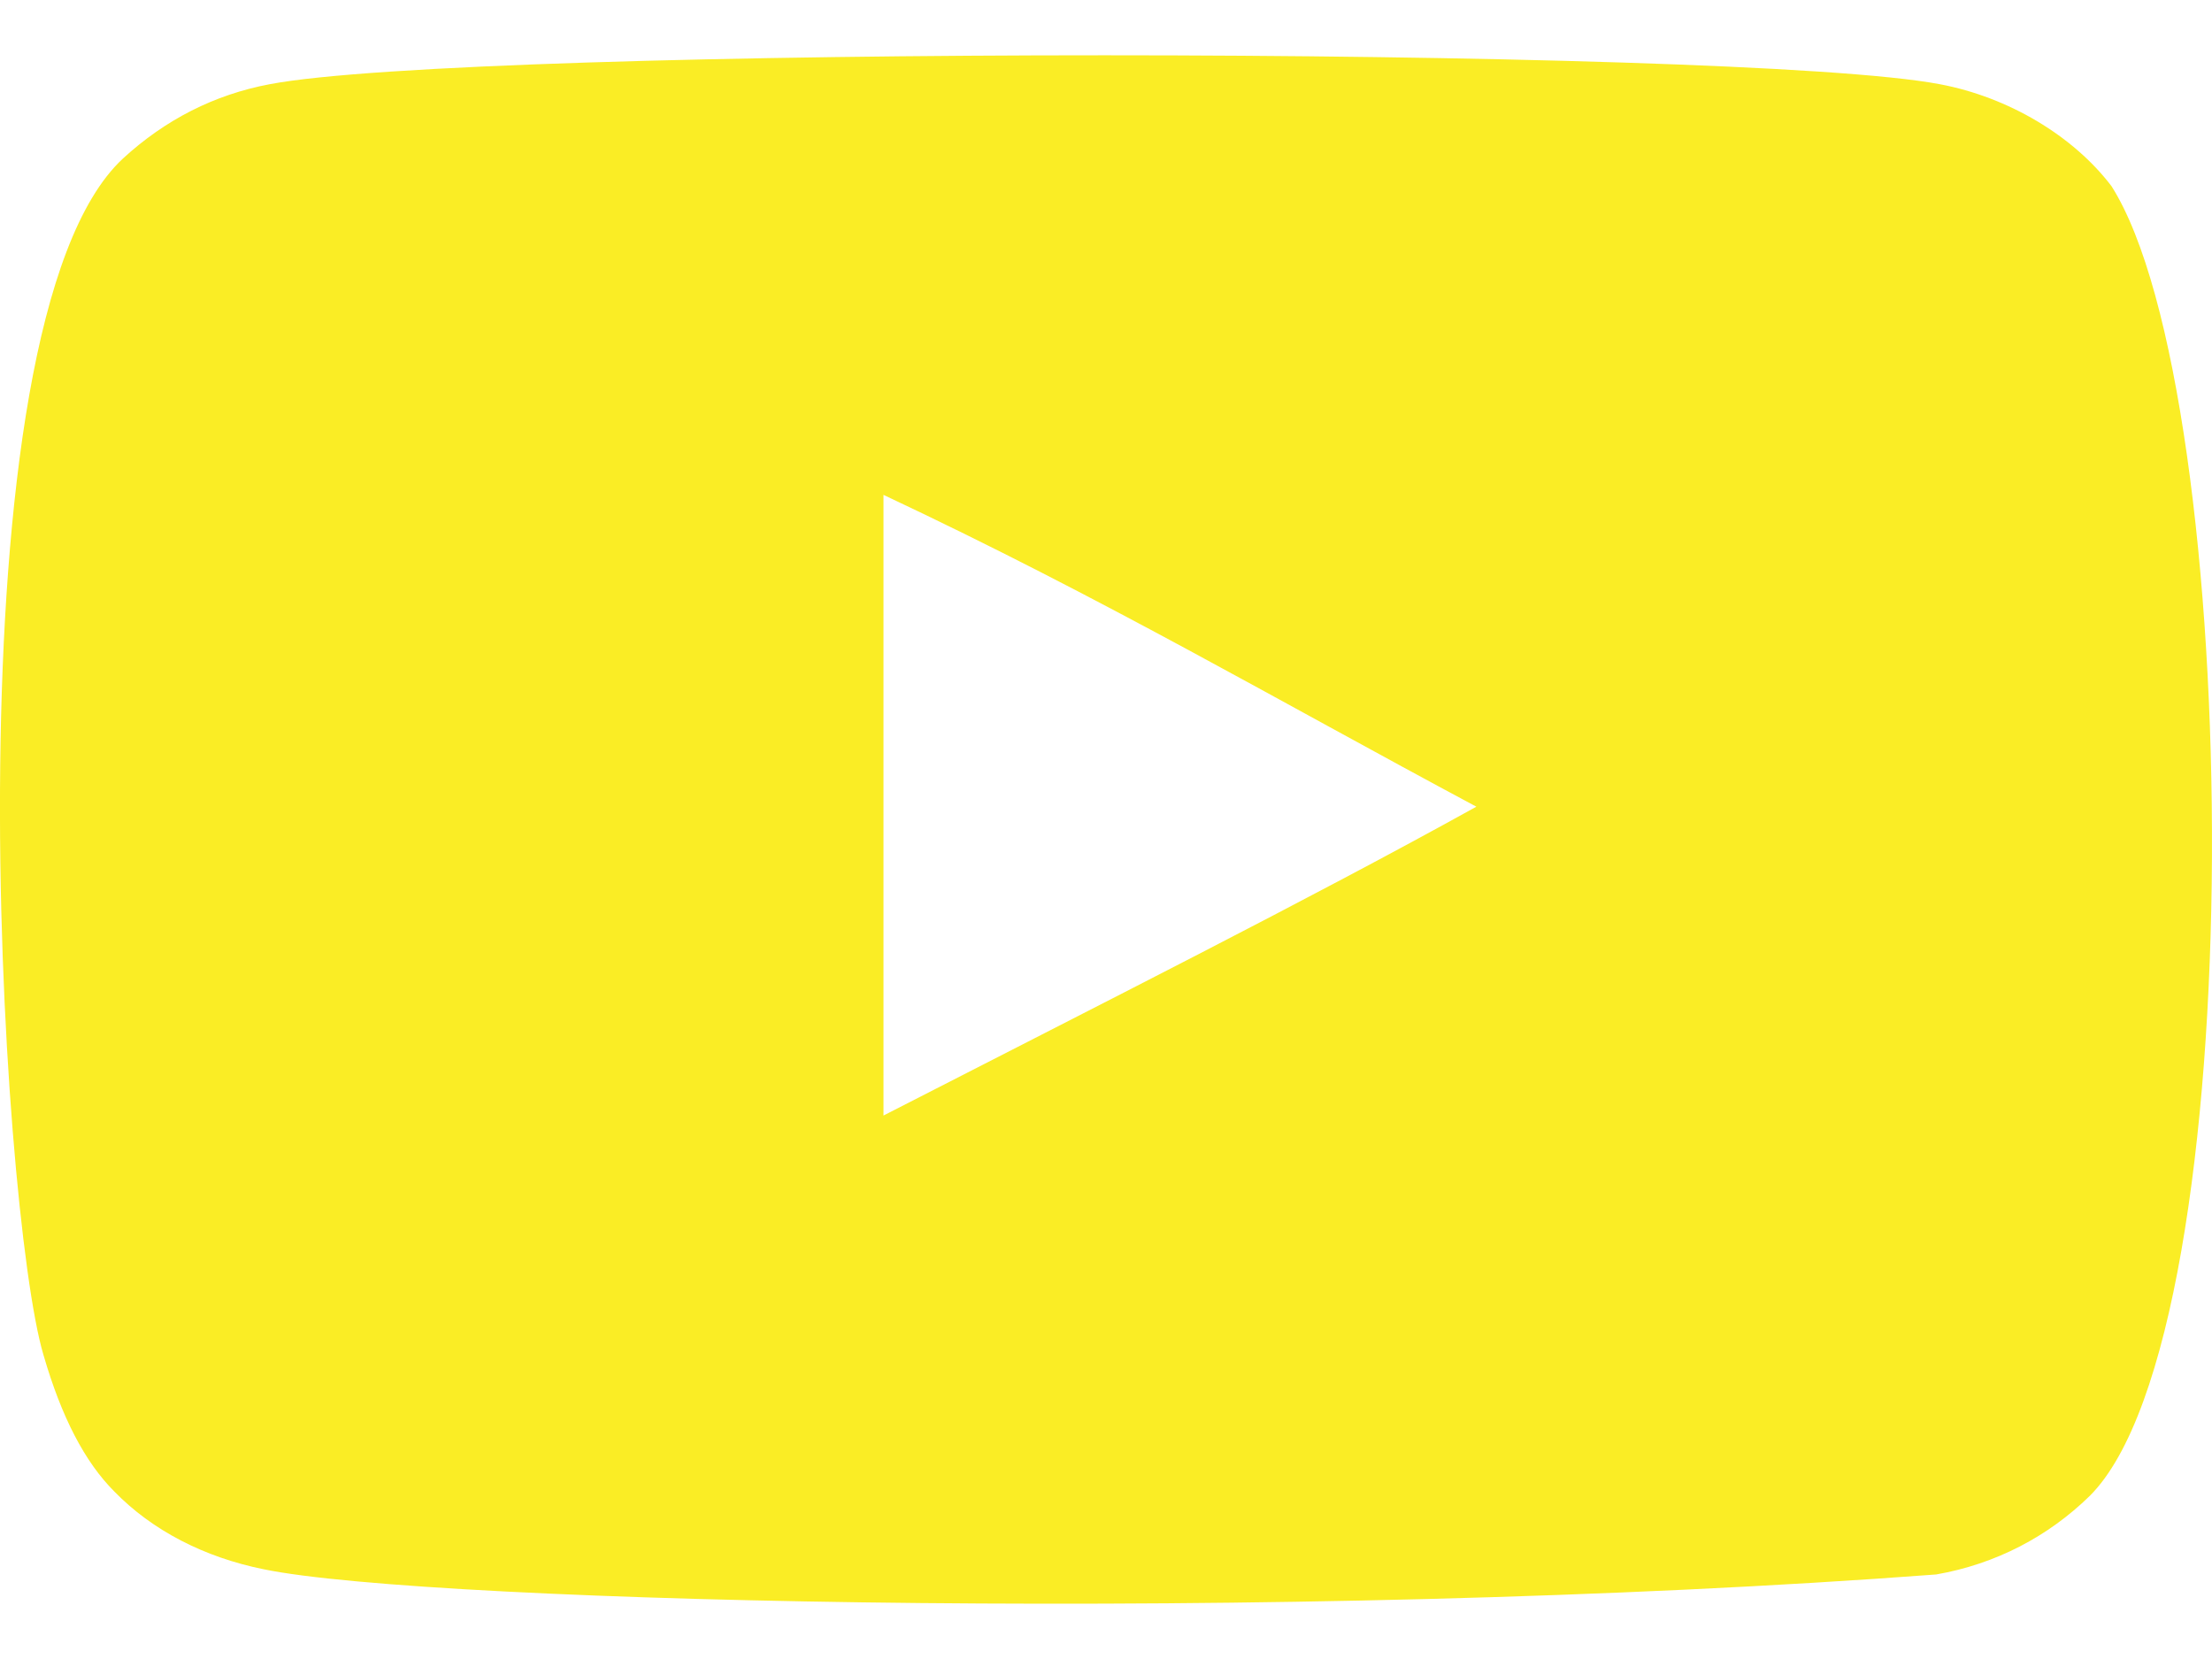 <svg width="32" height="24" viewBox="0 0 32 24" fill="none" xmlns="http://www.w3.org/2000/svg">
    <path fill-rule="evenodd" clip-rule="evenodd"
        d="M12.781 16.138V7.159C15.969 8.659 18.438 10.108 21.358 11.67C18.949 13.005 15.969 14.504 12.781 16.138ZM30.546 2.693C29.996 1.969 29.059 1.405 28.061 1.218C25.128 0.661 6.834 0.66 3.903 1.218C3.103 1.368 2.39 1.731 1.778 2.294C-0.801 4.688 0.007 17.523 0.629 19.602C0.89 20.502 1.228 21.151 1.654 21.577C2.202 22.14 2.953 22.528 3.815 22.702C6.23 23.201 18.669 23.481 28.01 22.777C28.871 22.627 29.632 22.227 30.233 21.639C32.617 19.256 32.455 5.699 30.546 2.693Z"
        fill="#faed25" />
</svg>